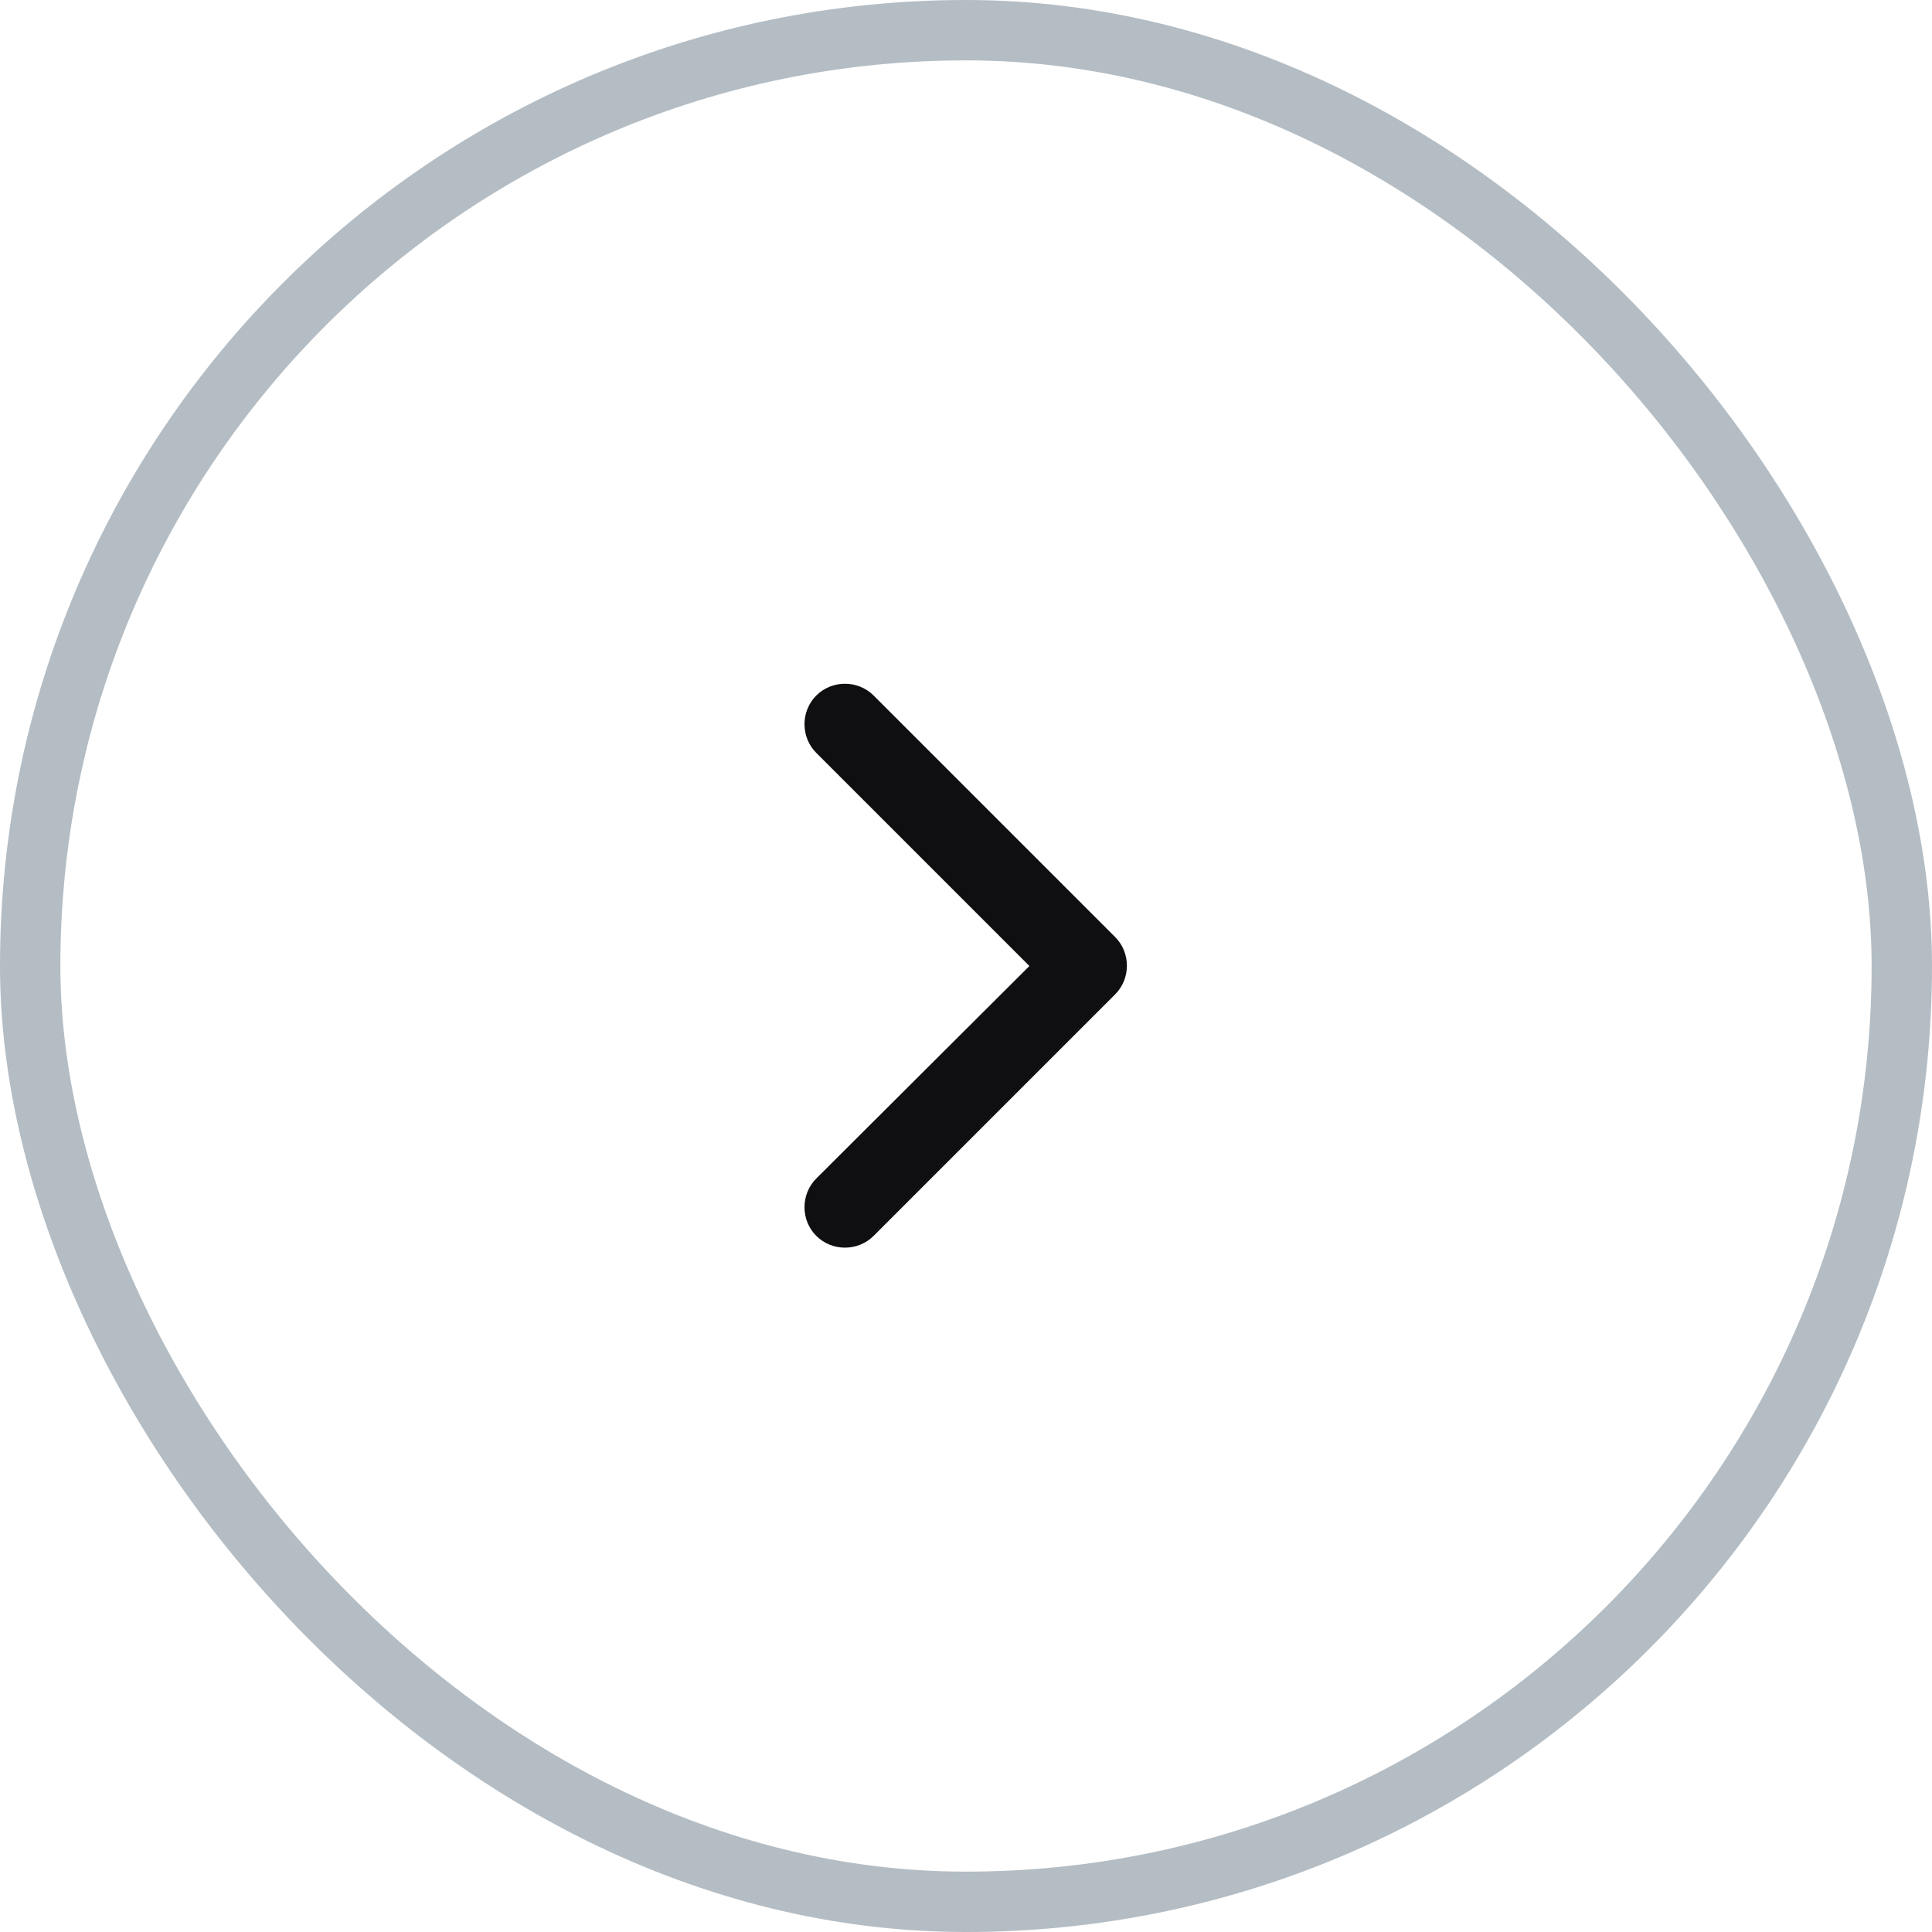 <svg width="32" height="32" viewBox="0 0 32 32" fill="none" xmlns="http://www.w3.org/2000/svg" xmlns:xlink="http://www.w3.org/1999/xlink">
	<desc>
			Created with Pixso.
	</desc>
	<defs/>
	<rect id="Buttons/Slider button - Default (right)" rx="-0.5" width="31" height="31" transform="translate(0.5 0.5)" fill="#FFFFFF" fill-opacity="0"/>
	<rect id="Rectangle 20" x="0.5" y="0.5" rx="15.5" width="31" height="31" stroke="#B4BDC4" stroke-opacity="1" stroke-width="1"/>
	<rect id="Icons/Chevron (Arrow Right)" rx="-0.5" width="15" height="15" transform="translate(8.5 8.5)" fill="#FFFFFF" fill-opacity="0"/>
	<path id="Vector (Stroke)" d="M13.52 11.52C13.78 11.26 14.21 11.26 14.47 11.52L18.47 15.52C18.73 15.78 18.73 16.21 18.47 16.47L14.47 20.47C14.21 20.73 13.78 20.73 13.52 20.47C13.26 20.21 13.26 19.78 13.52 19.52L17.05 16L13.52 12.47C13.26 12.21 13.26 11.78 13.52 11.52Z" fill="#0F0F11" fill-opacity="1" fill-rule="evenodd"/>
</svg>
